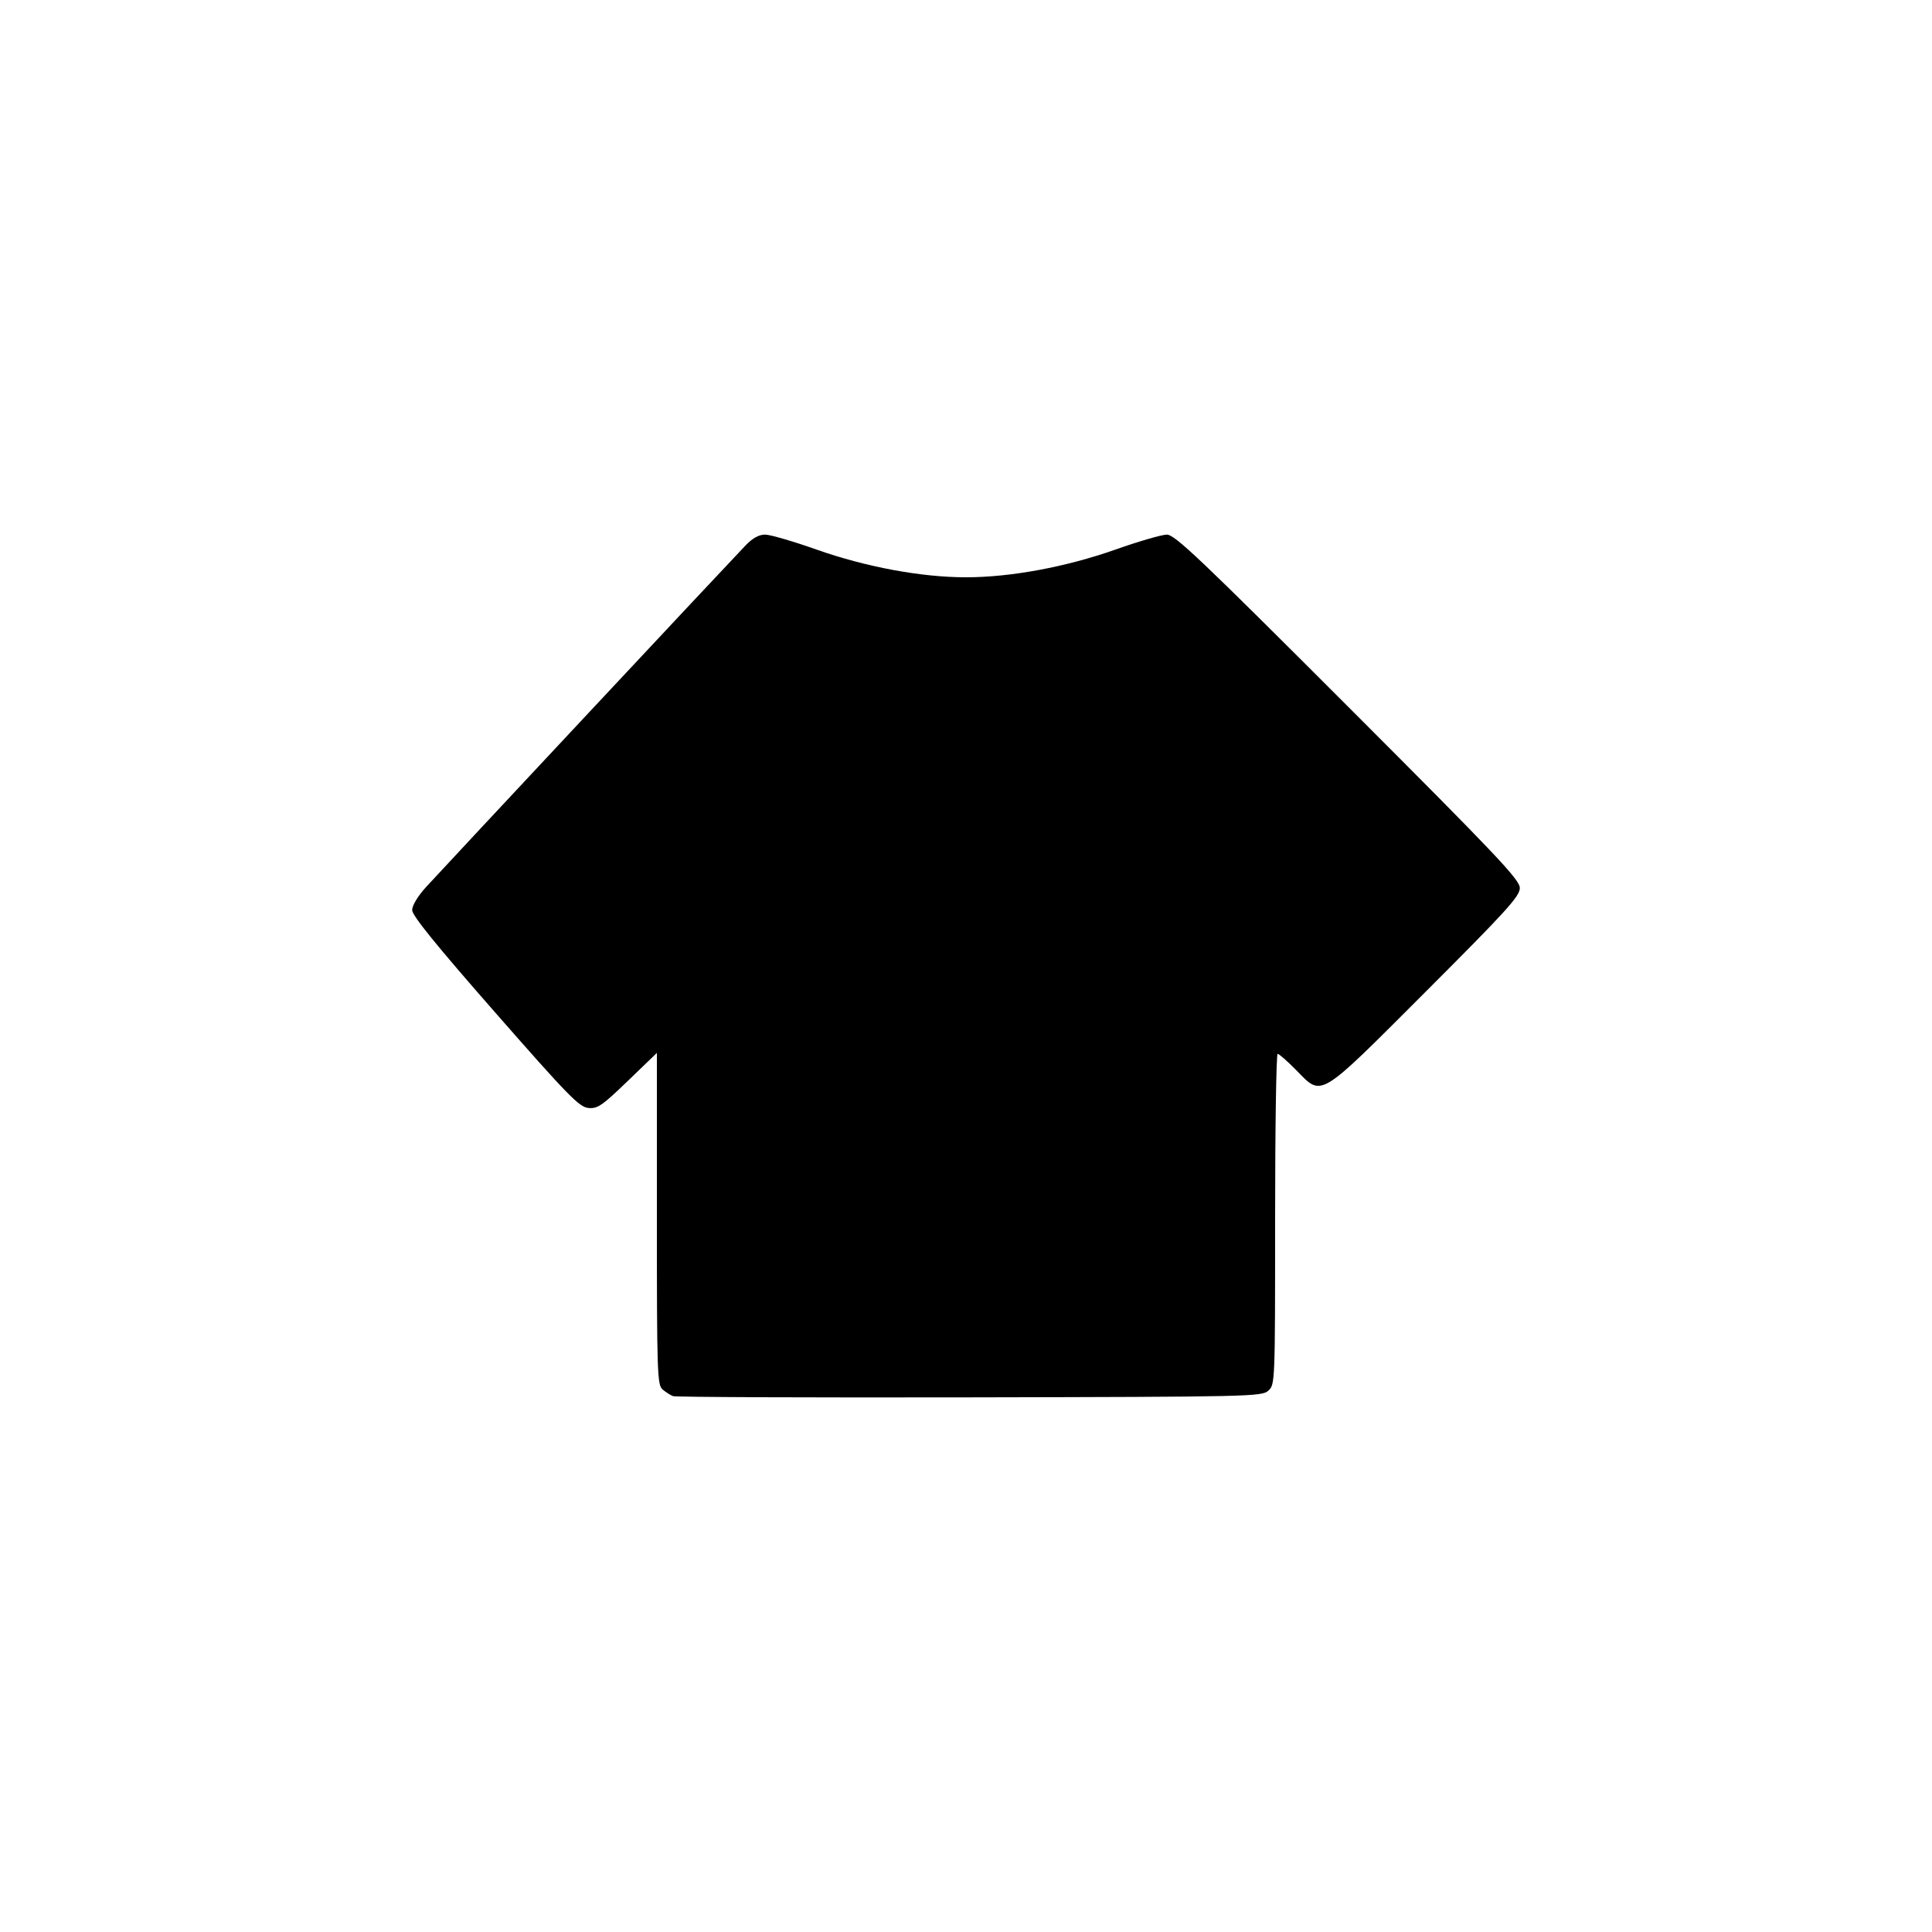 <?xml version="1.0" encoding="UTF-8" standalone="no"?>
<!-- Created with Inkscape (http://www.inkscape.org/) -->

<svg
   xmlns:dc="http://purl.org/dc/elements/1.1/"
   xmlns:cc="http://creativecommons.org/ns#"
   xmlns:rdf="http://www.w3.org/1999/02/22-rdf-syntax-ns#"
   xmlns:svg="http://www.w3.org/2000/svg"
   xmlns="http://www.w3.org/2000/svg"
   xmlns:sodipodi="http://sodipodi.sourceforge.net/DTD/sodipodi-0.dtd"
   xmlns:inkscape="http://www.inkscape.org/namespaces/inkscape"
   width="600"
   height="600"
   viewBox="0 0 158.75 158.75"
   version="1.1"
   id="svg8"
   inkscape:version="0.92.4 (5da689c313, 2019-01-14)"
   sodipodi:docname="clothes.svg">
  <defs
     id="defs2" />
  <sodipodi:namedview
     id="base"
     pagecolor="#ffffff"
     bordercolor="#666666"
     borderopacity="1.0"
     inkscape:pageopacity="0.0"
     inkscape:pageshadow="2"
     inkscape:zoom="0.35"
     inkscape:cx="-452.0496"
     inkscape:cy="133.44145"
     inkscape:document-units="mm"
     inkscape:current-layer="layer1"
     showgrid="false"
     units="px"
     inkscape:window-width="1818"
     inkscape:window-height="1046"
     inkscape:window-x="91"
     inkscape:window-y="-11"
     inkscape:window-maximized="1" />
  <g
     inkscape:label="Layer 1"
     inkscape:groupmode="layer"
     id="layer1"
     transform="translate(0,-138.25)">
    <path
       style="fill:#000000;stroke-width:0.265"
       d="m 55.298,252.966 c -0.218,-0.081 -0.605,-0.33 -0.86,-0.551 -0.43,-0.374 -0.463,-1.382 -0.463,-14.026 v -13.623 l -2.389,2.303 c -2.119,2.043 -2.485,2.294 -3.241,2.221 -0.752,-0.073 -1.657,-1.001 -7.665,-7.854 -4.853,-5.536 -6.813,-7.954 -6.813,-8.406 0,-0.376 0.459,-1.14 1.124,-1.874 1.321,-1.456 24.999,-26.773 26.269,-28.088 0.591,-0.612 1.105,-0.895 1.619,-0.89 0.414,0.003 2.3,0.553 4.192,1.222 4.069,1.438 8.631,2.285 12.303,2.285 3.672,0 8.234,-0.847 12.303,-2.285 1.892,-0.668 3.781,-1.218 4.199,-1.221 0.653,-0.005 2.734,1.97 14.883,14.125 12.295,12.301 14.123,14.232 14.123,14.914 0,0.674 -1.081,1.865 -7.744,8.528 -8.917,8.917 -8.459,8.64 -10.644,6.421 -0.717,-0.728 -1.397,-1.323 -1.511,-1.323 -0.115,0 -0.208,6.113 -0.208,13.585 0,13.474 -0.005,13.589 -0.557,14.089 -0.538,0.487 -1.363,0.506 -24.54,0.551 -13.191,0.026 -24.162,-0.019 -24.38,-0.101 z"
       id="path828"
       inkscape:connector-curvature="0" />
  </g>
</svg>
